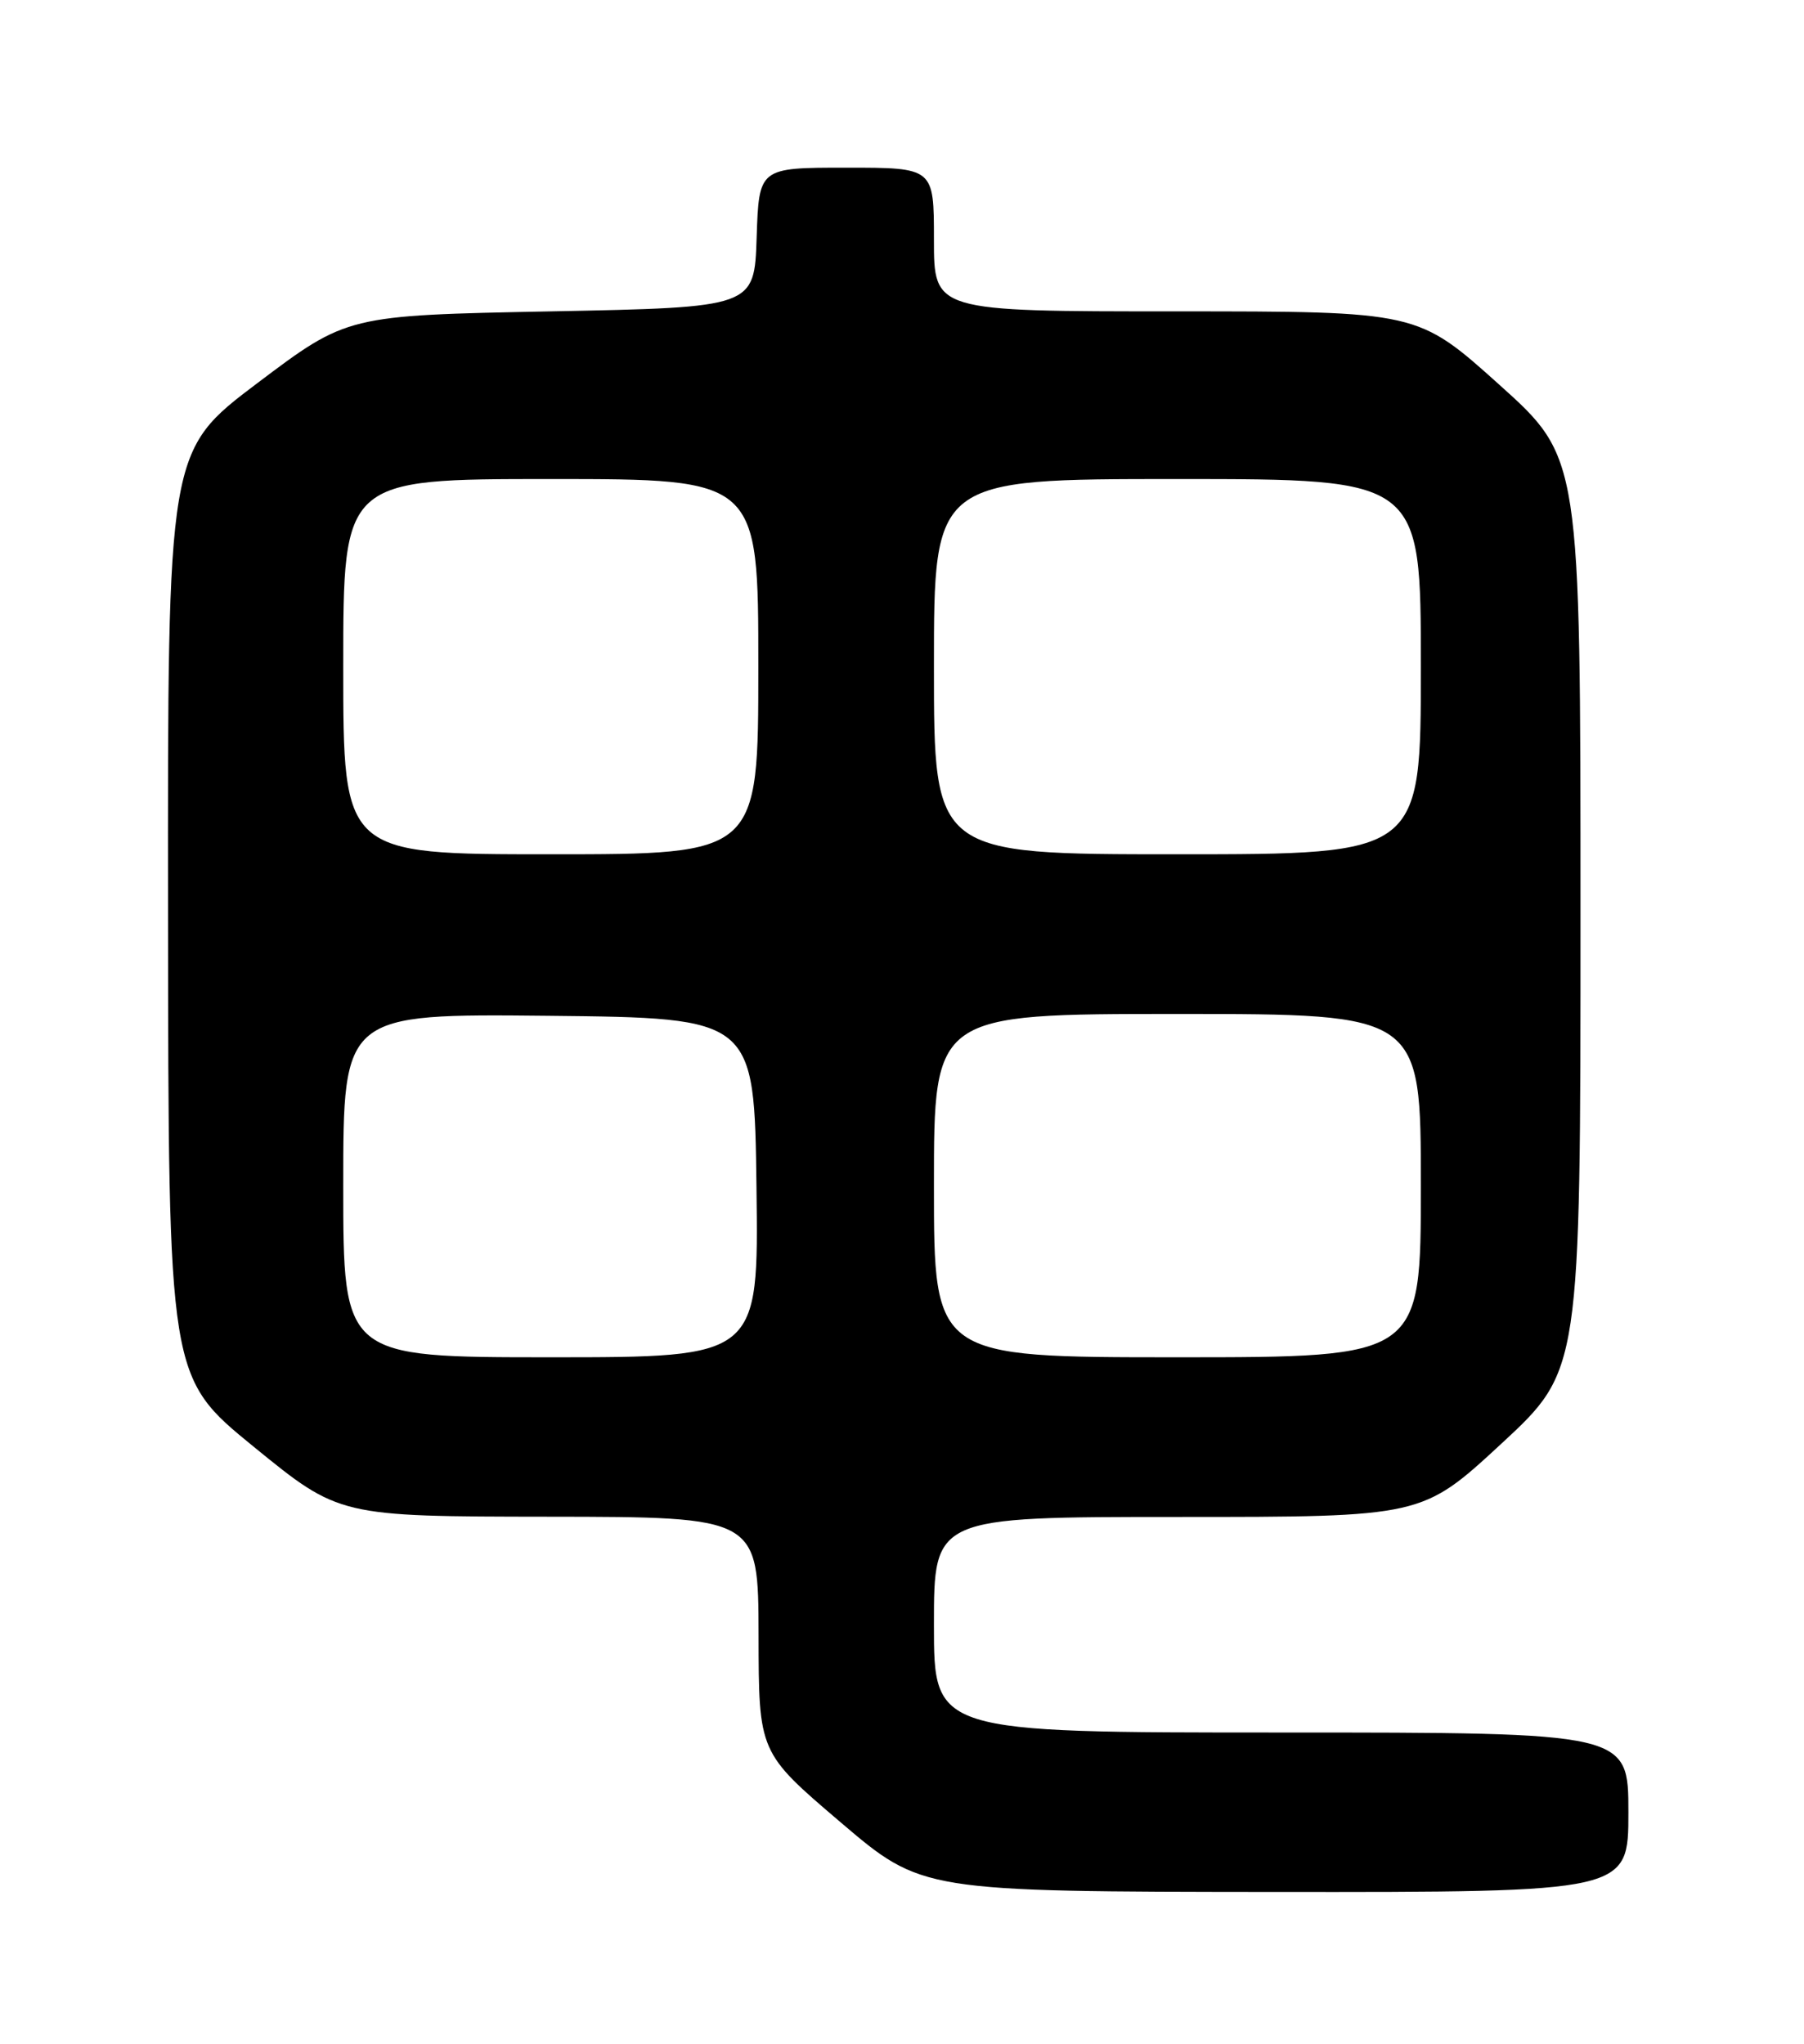 <?xml version="1.0" encoding="UTF-8" standalone="no"?>
<!DOCTYPE svg PUBLIC "-//W3C//DTD SVG 1.1//EN" "http://www.w3.org/Graphics/SVG/1.1/DTD/svg11.dtd" >
<svg xmlns="http://www.w3.org/2000/svg" xmlns:xlink="http://www.w3.org/1999/xlink" version="1.1" viewBox="0 0 226 256">
 <g >
 <path fill="currentColor"
d=" M 204.00 227.00 C 204.00 217.00 204.00 217.00 160.50 217.00 C 117.00 217.00 117.00 217.00 117.00 203.50 C 117.00 190.00 117.00 190.00 147.58 190.00 C 178.16 190.00 178.16 190.00 188.08 180.83 C 198.00 171.65 198.00 171.65 198.00 114.49 C 198.00 57.32 198.00 57.32 187.80 48.16 C 177.60 39.00 177.60 39.00 147.30 39.00 C 117.00 39.00 117.00 39.00 117.00 30.00 C 117.00 21.00 117.00 21.00 106.04 21.00 C 95.08 21.00 95.08 21.00 94.79 29.75 C 94.50 38.50 94.50 38.50 69.00 39.00 C 43.50 39.50 43.50 39.50 32.25 47.98 C 21.00 56.47 21.00 56.47 21.05 114.48 C 21.10 172.50 21.10 172.50 31.80 181.22 C 42.50 189.94 42.50 189.94 68.75 189.97 C 95.00 190.00 95.00 190.00 95.03 204.75 C 95.05 219.50 95.05 219.50 105.28 228.22 C 115.50 236.93 115.50 236.93 159.75 236.97 C 204.00 237.00 204.00 237.00 204.00 227.00 Z  M 43.00 148.48 C 43.00 126.97 43.00 126.97 68.75 127.23 C 94.50 127.50 94.50 127.50 94.77 148.75 C 95.04 170.00 95.04 170.00 69.02 170.00 C 43.00 170.00 43.00 170.00 43.00 148.48 Z  M 117.00 148.50 C 117.00 127.00 117.00 127.00 147.50 127.00 C 178.00 127.00 178.00 127.00 178.00 148.50 C 178.00 170.00 178.00 170.00 147.50 170.00 C 117.00 170.00 117.00 170.00 117.00 148.50 Z  M 43.00 83.50 C 43.00 60.00 43.00 60.00 69.00 60.00 C 95.00 60.00 95.00 60.00 95.00 83.50 C 95.00 107.00 95.00 107.00 69.00 107.00 C 43.00 107.00 43.00 107.00 43.00 83.50 Z  M 117.00 83.50 C 117.00 60.00 117.00 60.00 147.50 60.00 C 178.00 60.00 178.00 60.00 178.00 83.50 C 178.00 107.00 178.00 107.00 147.50 107.00 C 117.00 107.00 117.00 107.00 117.00 83.50 Z "/>
</g>
</svg>